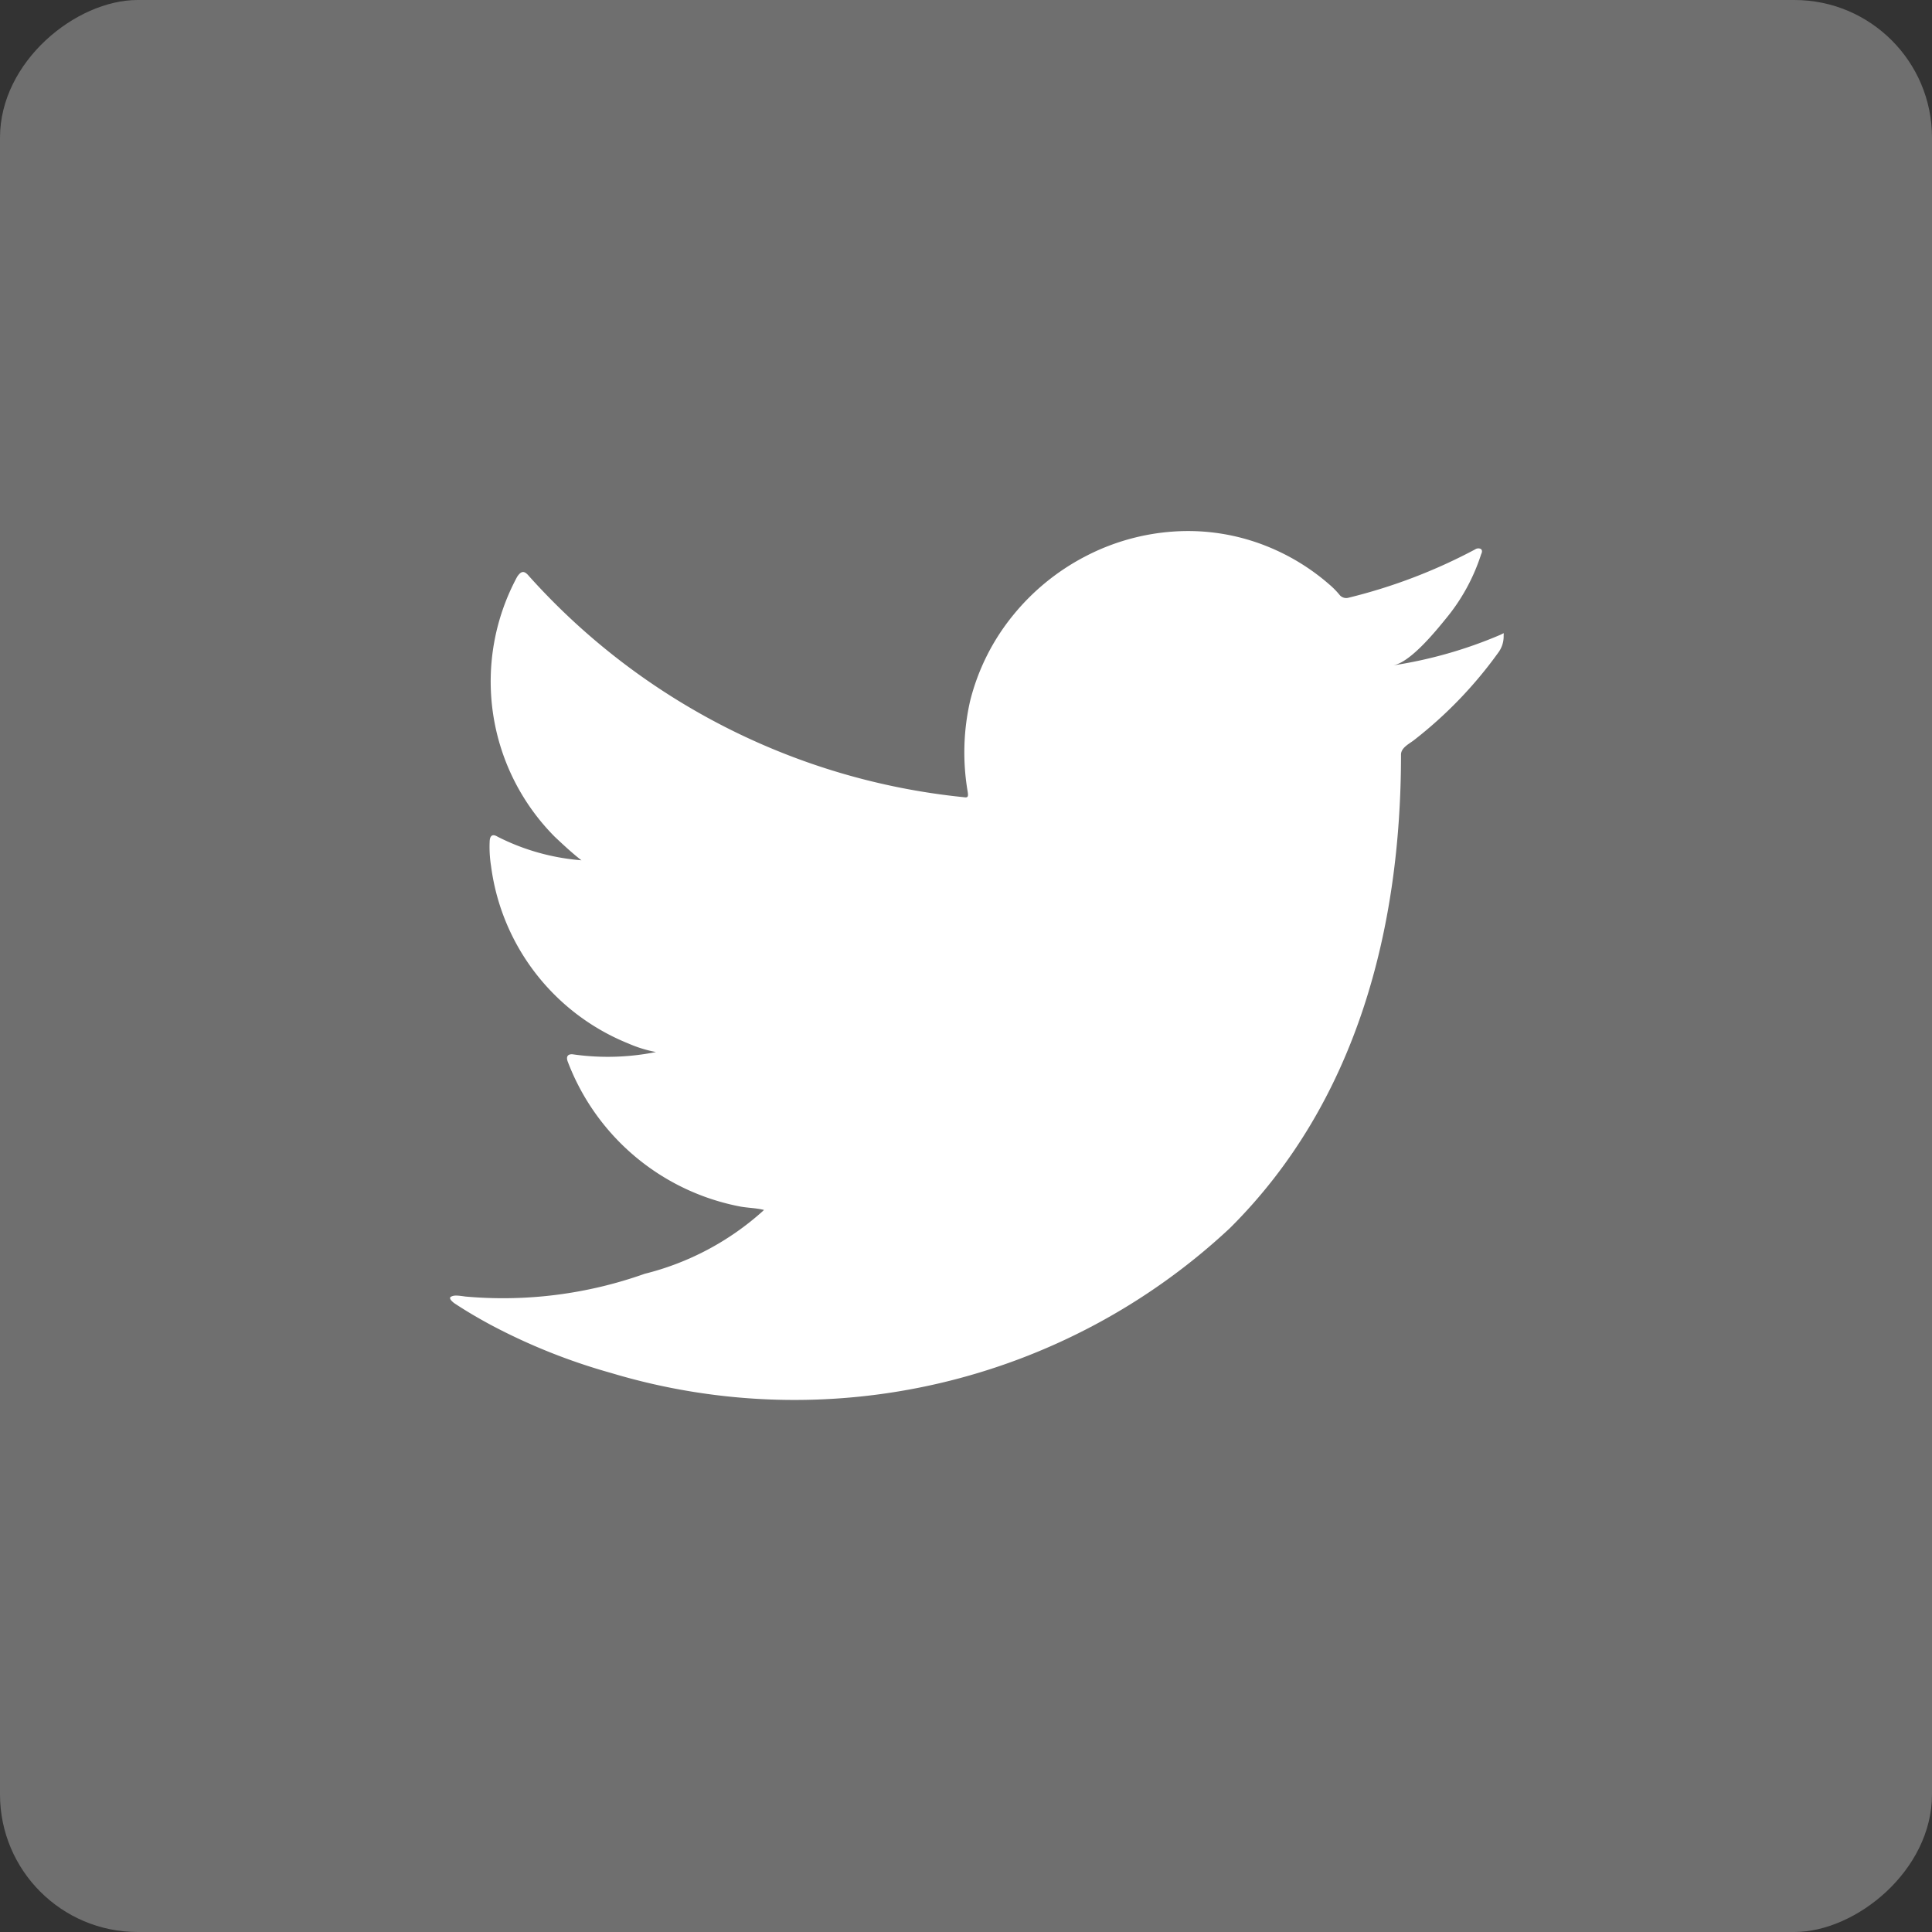 <svg id="Group_45533" data-name="Group 45533" xmlns="http://www.w3.org/2000/svg" width="40.453" height="40.453" viewBox="0 0 40.453 40.453">
  <rect x="0" y="0" width="40.453" height="40.453" fill="#333333" stroke="none"/>
  <rect id="Rectangle_1333" data-name="Rectangle 1333" width="40.453" height="40.453" rx="2.881" transform="translate(40.453 0) rotate(90)" fill="#6f6f6f"/>
  <path id="Path_37608" data-name="Path 37608" d="M578.85-26.063a9.242,9.242,0,0,1-2.233.635c.36-.062.885-.709,1.1-.973a4.054,4.054,0,0,0,.742-1.352c.018-.037.033-.084-.008-.114a.12.12,0,0,0-.118.011,11.365,11.365,0,0,1-2.645,1.01.181.181,0,0,1-.184-.048,1.756,1.756,0,0,0-.231-.235,4.568,4.568,0,0,0-1.282-.786,4.431,4.431,0,0,0-1.965-.316,4.676,4.676,0,0,0-1.862.525,4.789,4.789,0,0,0-1.506,1.23,4.6,4.6,0,0,0-.9,1.8,4.859,4.859,0,0,0-.048,1.9c.015.107,0,.121-.092.107a14.137,14.137,0,0,1-9.091-4.624c-.1-.121-.162-.121-.25.007a4.612,4.612,0,0,0,.786,5.447c.18.169.36.338.558.492a4.681,4.681,0,0,1-1.752-.492c-.107-.066-.162-.029-.169.092a2.565,2.565,0,0,0,.029.522,4.654,4.654,0,0,0,2.872,3.713,2.663,2.663,0,0,0,.581.18,5.143,5.143,0,0,1-1.719.051c-.125-.022-.173.04-.125.158a4.835,4.835,0,0,0,3.614,3.027c.162.029.327.029.492.07l-.03.029a5.786,5.786,0,0,1-2.468,1.308,8.859,8.859,0,0,1-3.75.477c-.2-.029-.242-.026-.3,0s-.007.084.059.136c.254.169.514.32.779.463a12.607,12.607,0,0,0,2.505,1,13.347,13.347,0,0,0,12.958-3.03c2.656-2.637,3.585-6.277,3.585-9.917,0-.143.169-.224.268-.3a8.883,8.883,0,0,0,1.767-1.833.569.569,0,0,0,.114-.353v-.018C578.938-26.122,578.938-26.1,578.85-26.063Z" transform="translate(-547.447 39.36)" fill="#fff"/>
</svg>
